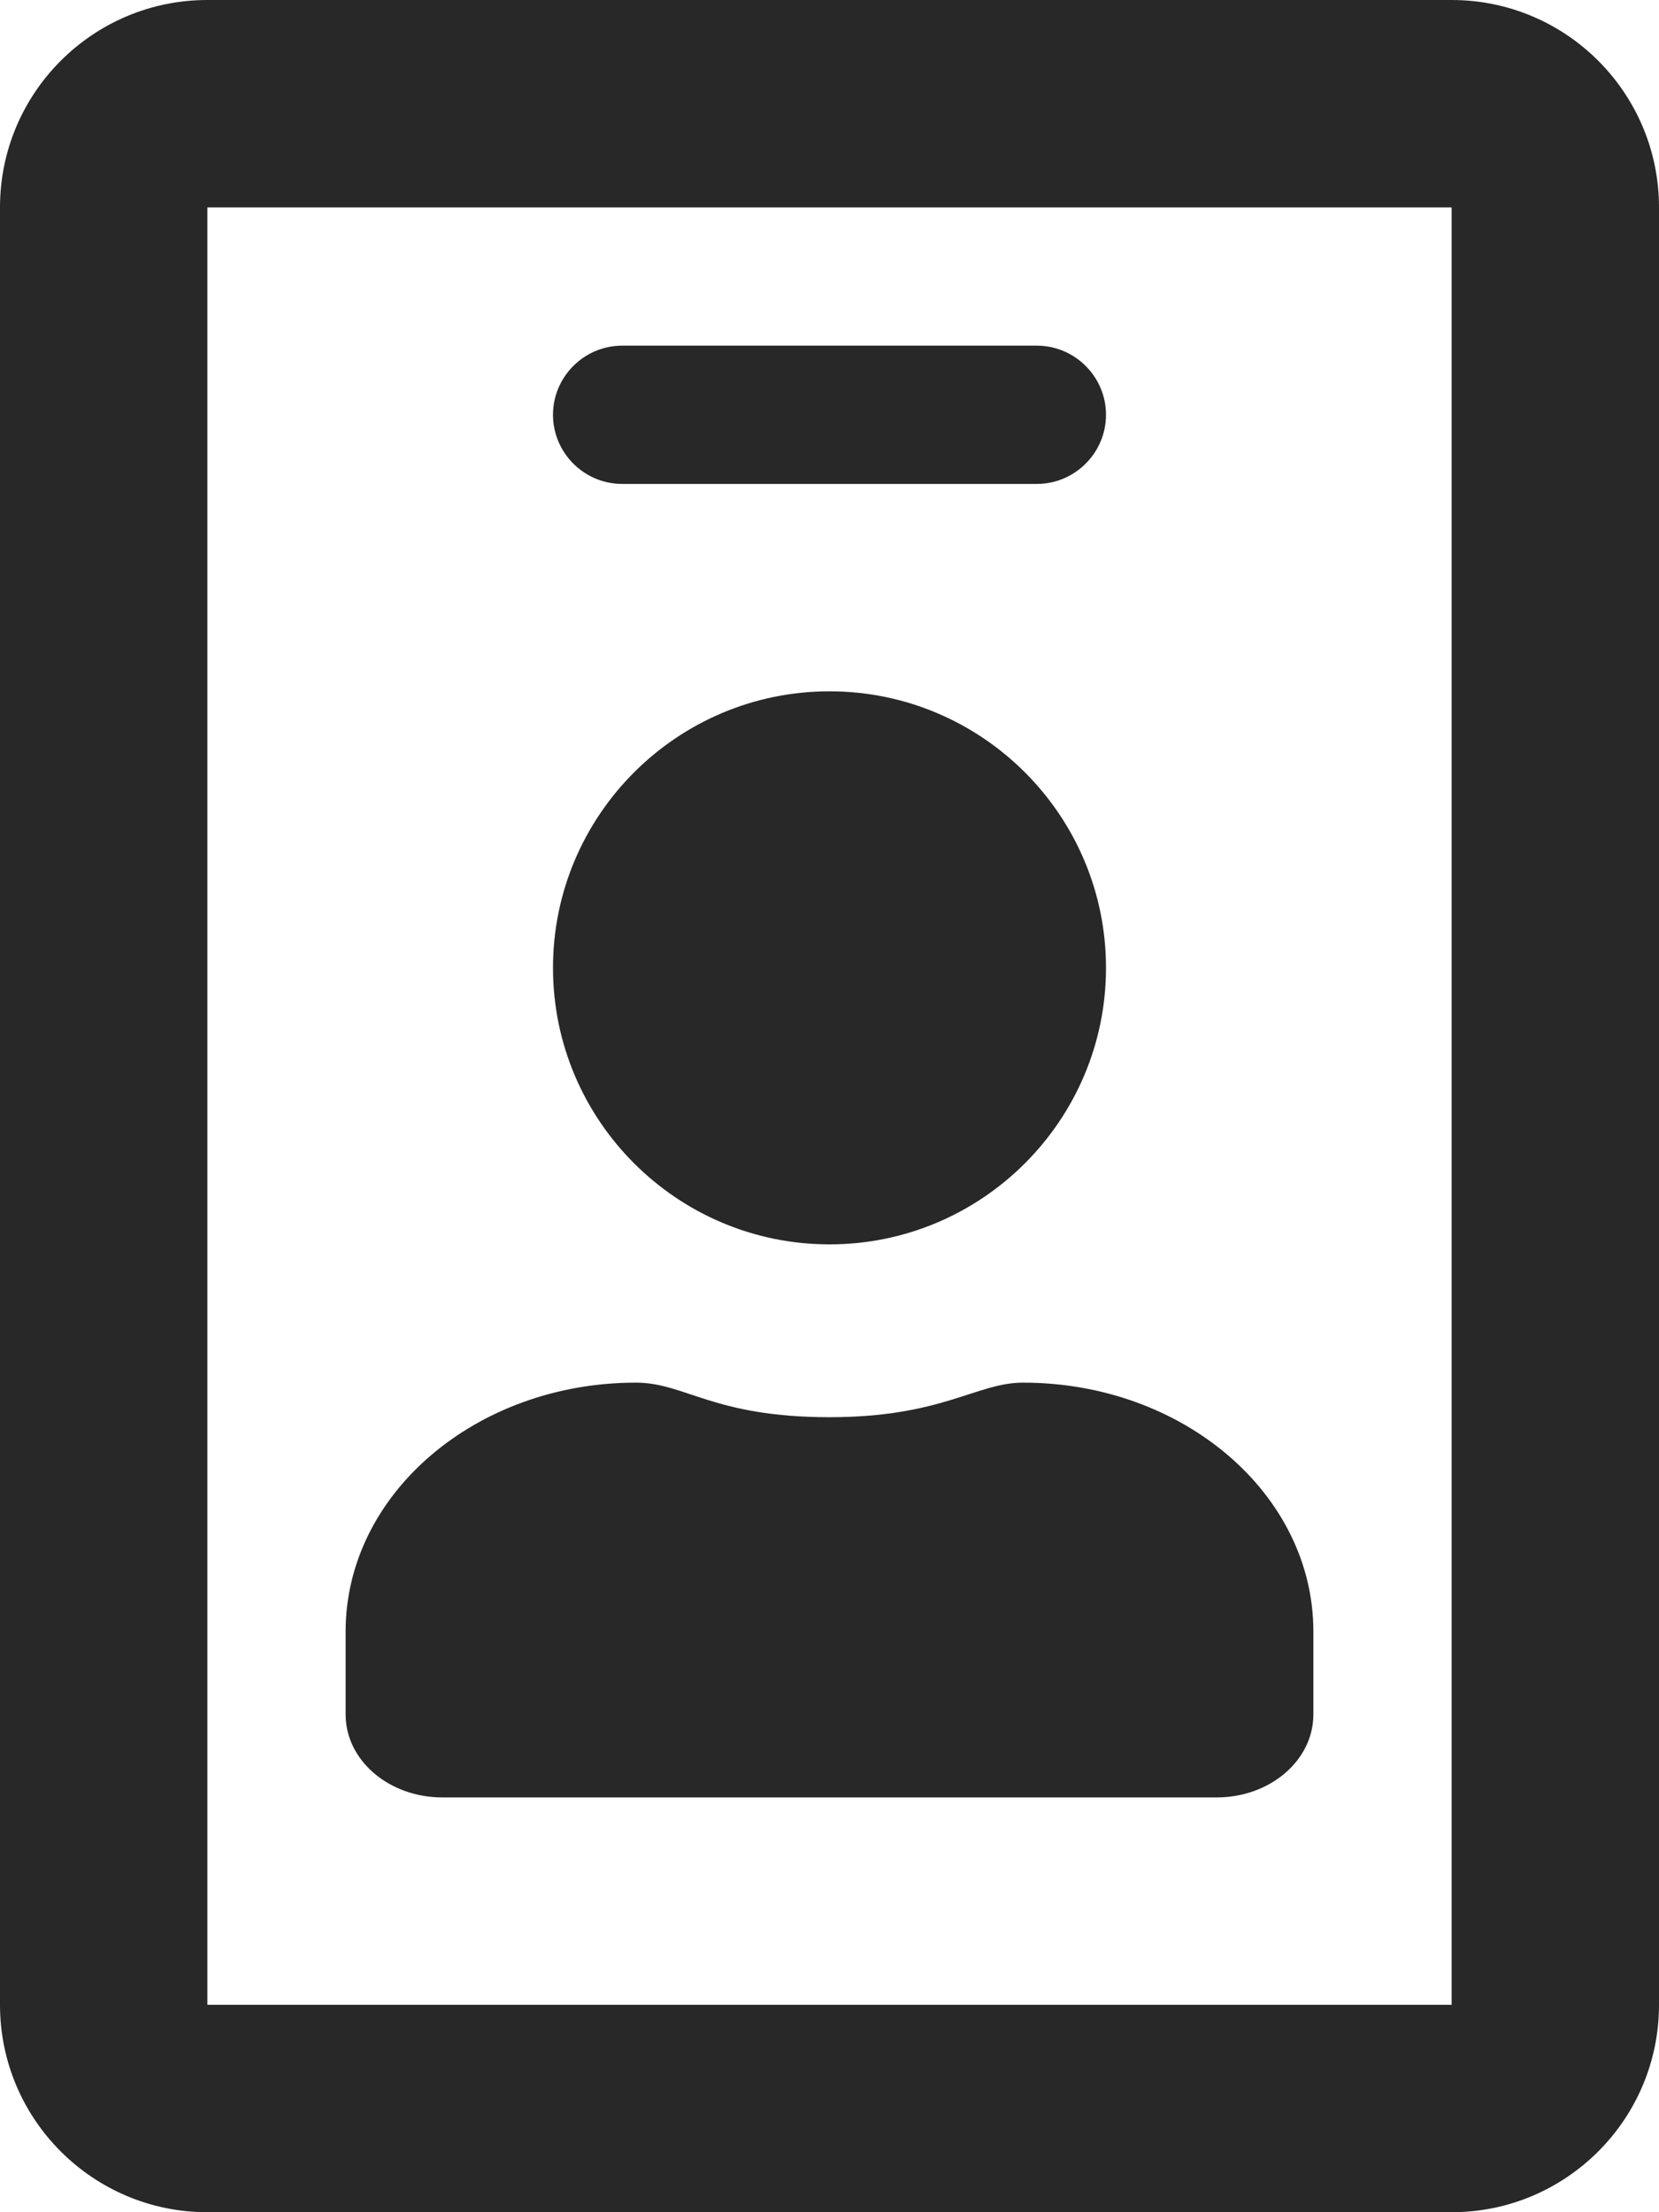 <?xml version="1.0" encoding="utf-8"?>
<!-- Generator: Adobe Illustrator 25.2.1, SVG Export Plug-In . SVG Version: 6.00 Build 0)  -->
<svg version="1.1" id="Camada_1" focusable="false" xmlns="http://www.w3.org/2000/svg" xmlns:xlink="http://www.w3.org/1999/xlink"
	 x="0px" y="0px" viewBox="0 0 384 512" style="enable-background:new 0 0 384 512;" xml:space="preserve">
<style type="text/css">
	.st0{fill:#282828;}
</style>
<path class="st0" d="M336,0H48C21.5,0,0,21.5,0,48v416c0,26.5,21.5,48,48,48h288c26.5,0,48-21.5,48-48V48C384,21.5,362.5,0,336,0z
	 M336,464H48V48h288V464z M144,112h96c8.8,0,16-7.2,16-16s-7.2-16-16-16h-96c-8.8,0-16,7.2-16,16S135.2,112,144,112z M192,288
	c35.3,0,64-28.7,64-64s-28.7-64-64-64s-64,28.7-64,64S156.7,288,192,288z M102.4,416h179.2c12.4,0,22.4-8.6,22.4-19.2v-19.2
	c0-31.8-30.1-57.6-67.2-57.6c-10.8,0-18.7,8-44.8,8c-26.9,0-33.4-8-44.8-8c-37.1,0-67.2,25.8-67.2,57.6v19.2
	C80,407.4,90,416,102.4,416z"/>
</svg>
